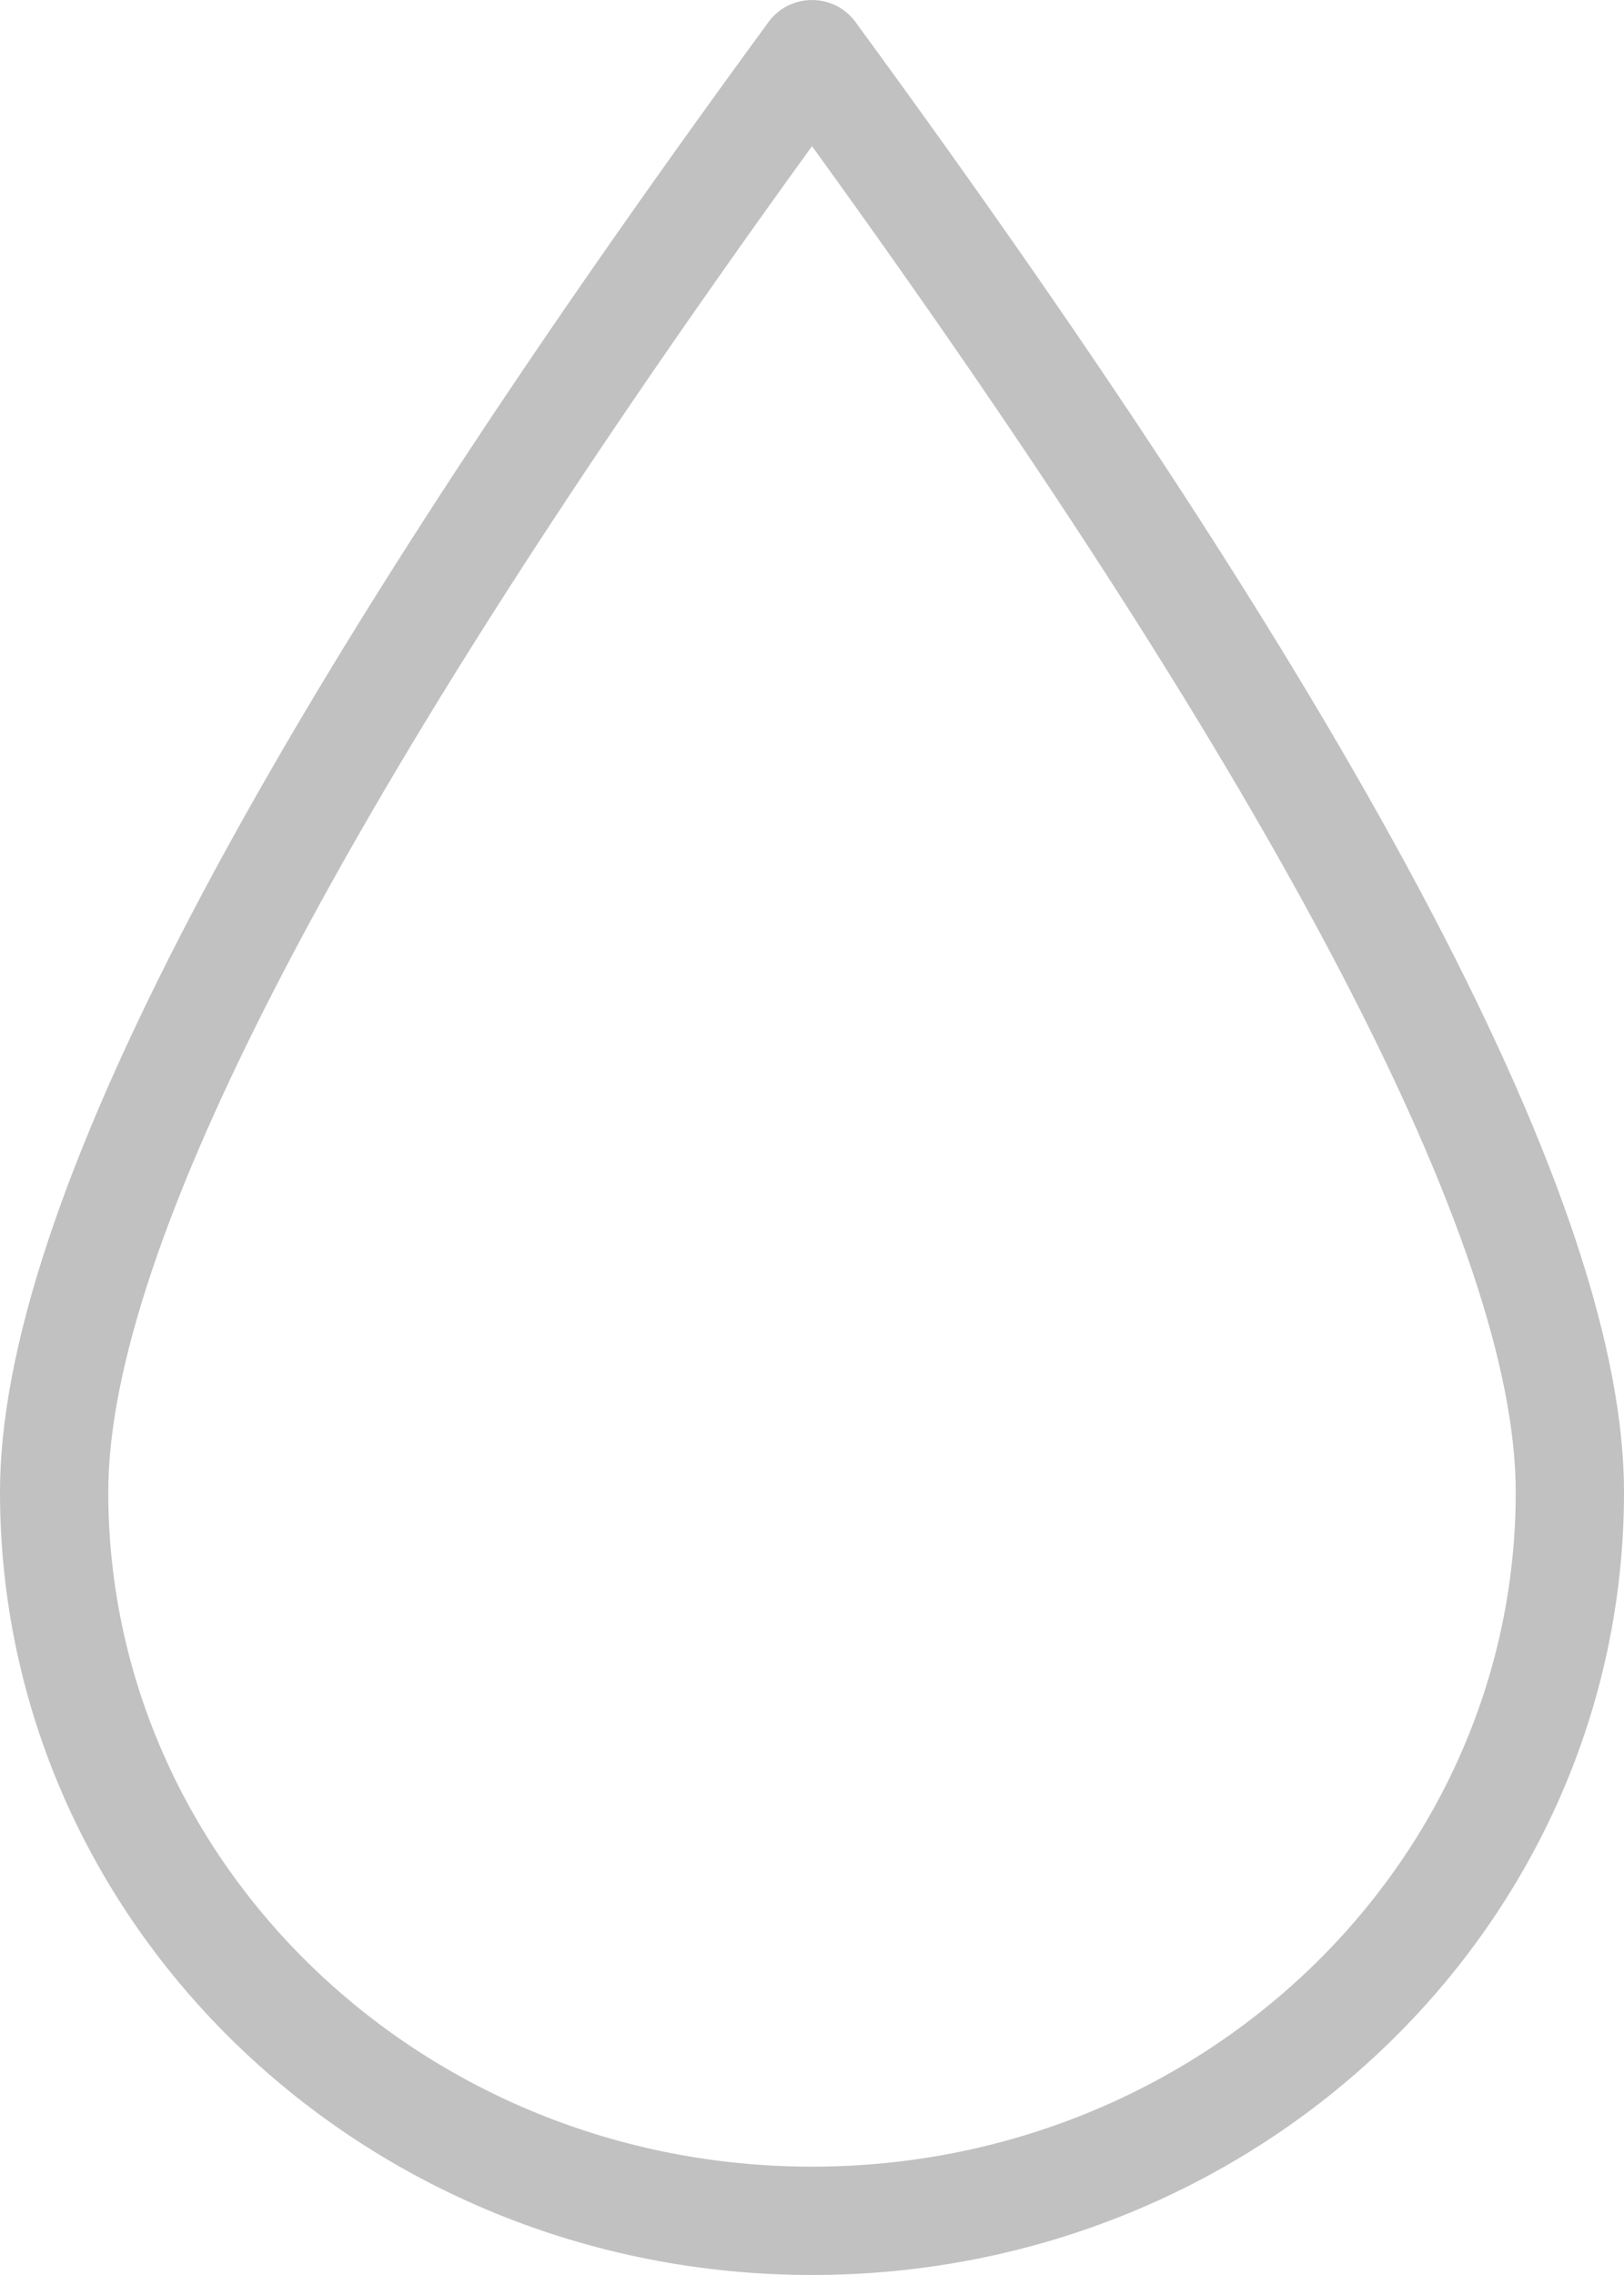 <?xml version="1.0" encoding="UTF-8"?>
<svg width="15px" height="21px" viewBox="0 0 15 21" version="1.1" xmlns="http://www.w3.org/2000/svg" xmlns:xlink="http://www.w3.org/1999/xlink">
    <!-- Generator: Sketch 64 (93537) - https://sketch.com -->
    <title>rain</title>
    <desc>Created with Sketch.</desc>
    <g id="Symbols" stroke="none" stroke-width="1" fill="none" fill-rule="evenodd" opacity="0.3">
        <g id="cards/weather/day" transform="translate(-35, -192)">
            <g id="Today">
                <g transform="translate(30, 80)">
                    <g id="Precep/Hum/Wind" transform="translate(0, 110)">
                        <g id="Precipitation">
                            <g id="rain">
                                <polygon id="Path" points="0 0 25 0 25 25 0 25"></polygon>
                                <path d="M12.5,23 C8.362,23 5,19.769 5,15.773 C5,13.15 7.366,8.664 12.097,2.205 C12.296,1.932 12.704,1.932 12.903,2.205 C17.634,8.664 20,13.15 20,15.773 C20,19.769 16.638,23 12.5,23 Z M6,15.773 C6,19.207 8.906,22 12.5,22 C16.094,22 19,19.207 19,15.773 C19,13.511 16.834,9.336 12.5,3.349 C8.166,9.336 6,13.511 6,15.773 Z" id="Path" fill="#2E2E2E" fill-rule="nonzero"></path>
                            </g>
                        </g>
                    </g>
                </g>
            </g>
        </g>
    </g>
</svg>